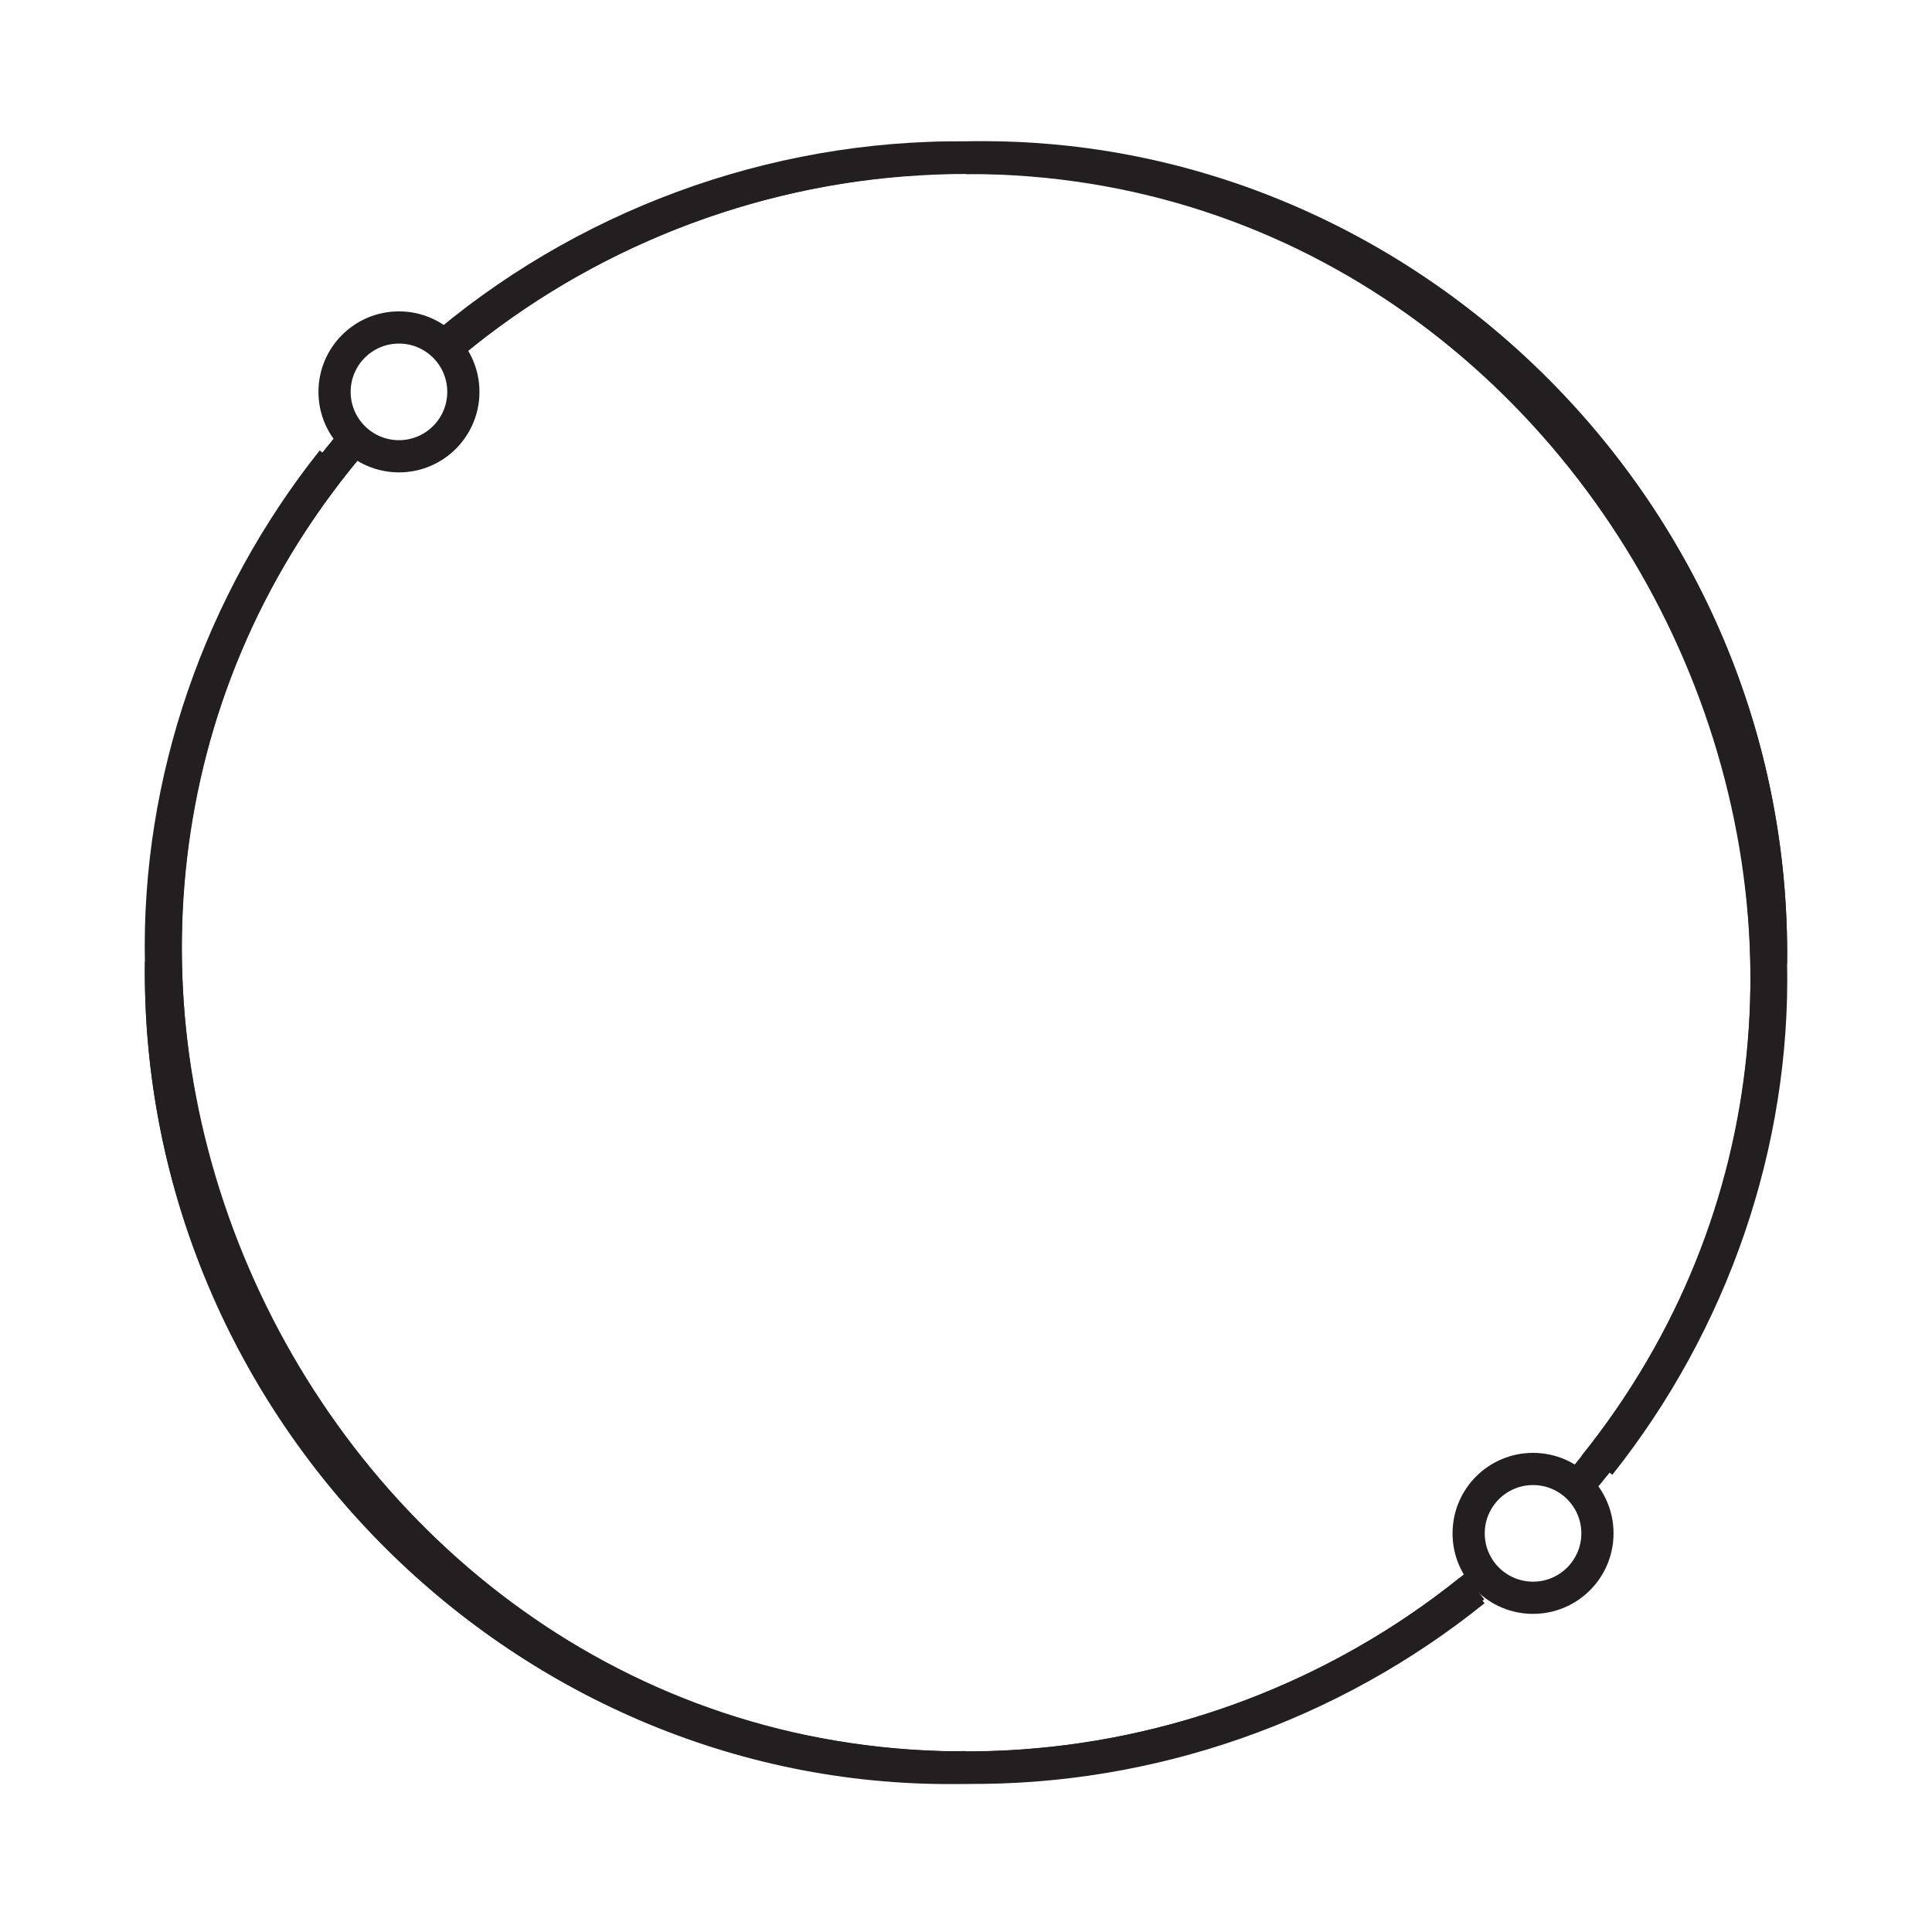 <?xml version="1.0" encoding="UTF-8"?><svg id="Layer_1" xmlns="http://www.w3.org/2000/svg" viewBox="0 0 60 60"><defs><style>.cls-1{fill:none;stroke:#231f20;stroke-miterlimit:10;}</style></defs><g><g><path class="cls-1" d="m5,29.9c-.16,13.95,11.41,25.3,25,25"/><path class="cls-1" d="m49.68,45.49c3.5-4.4,5.44-9.95,5.32-15.59"/><path class="cls-1" d="m30,54.9c5.72.06,11.34-1.91,15.79-5.5"/><path class="cls-1" d="m55,29.91c.16-13.95-11.41-25.3-25-25"/><circle class="cls-1" cx="12.39" cy="12.17" r="2"/></g><path class="cls-1" d="m49.51,45.52c12.45-15.54,1.84-39.44-18.04-40.59-6.22-.36-12.42,1.64-17.25,5.57"/><path class="cls-1" d="m11.03,13.61c-14.03,16.39-1.26,42.29,20.19,41.25,5.24-.25,10.32-2.18,14.41-5.46"/></g><g><g><path class="cls-1" d="m55,29.89c.16-13.95-11.41-25.3-25-25"/><path class="cls-1" d="m10.32,14.3c-3.5,4.4-5.44,9.95-5.32,15.59"/><path class="cls-1" d="m30,4.89c-6.03-.06-11.95,2.13-16.5,6.09"/><path class="cls-1" d="m5,29.88c-.16,13.95,11.41,25.3,25,25"/><circle class="cls-1" cx="47.61" cy="47.62" r="2"/></g><path class="cls-1" d="m10.78,13.91c-12.79,15.38-2.45,39.58,17.51,40.93,6.3.43,12.6-1.57,17.49-5.56"/><path class="cls-1" d="m48.97,46.18c14.26-16.64.82-42.89-20.92-41.2-5.29.41-10.37,2.53-14.39,6"/></g></svg>